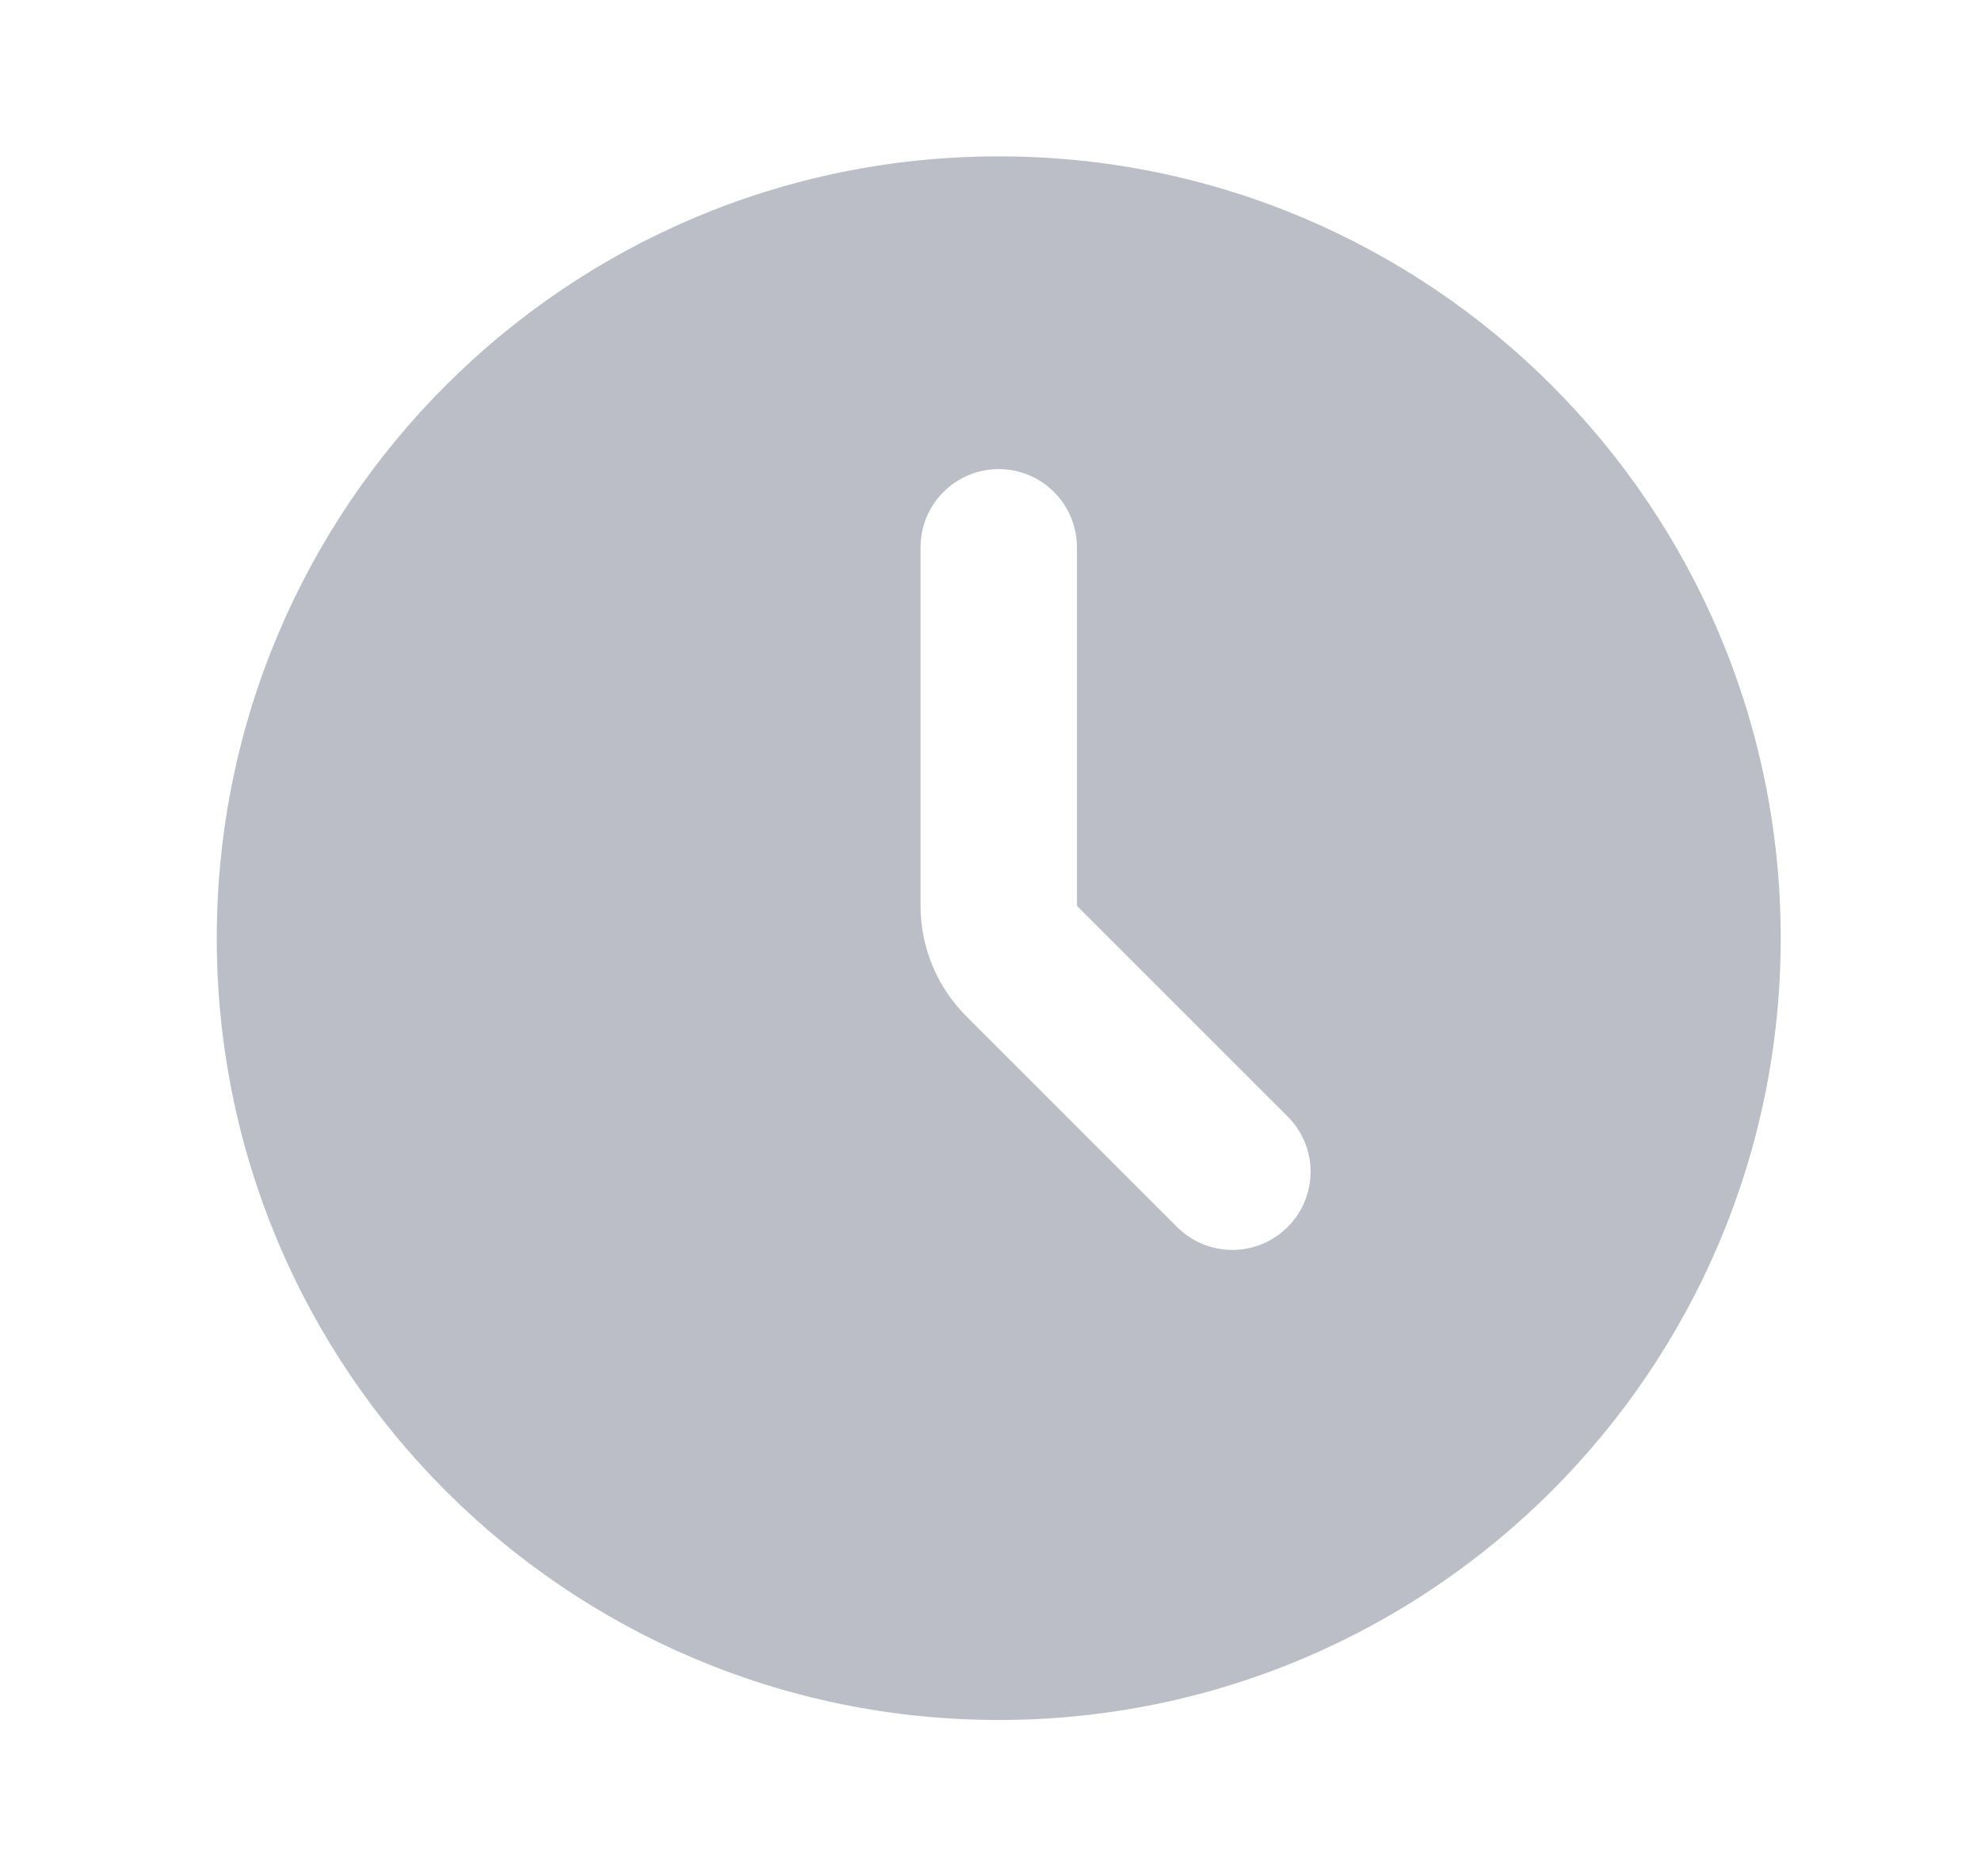 <svg width="19" height="18" viewBox="0 0 19 18" fill="none" xmlns="http://www.w3.org/2000/svg">
<g id="time">
<path id="Vector" fill-rule="evenodd" clip-rule="evenodd" d="M9.579 16.5C13.721 16.5 17.079 13.142 17.079 9C17.079 4.858 13.721 1.5 9.579 1.5C5.437 1.5 2.079 4.858 2.079 9C2.079 13.142 5.437 16.5 9.579 16.5ZM10.329 5.25C10.329 5.051 10.25 4.86 10.109 4.72C9.969 4.579 9.778 4.5 9.579 4.5C9.38 4.5 9.189 4.579 9.049 4.72C8.908 4.86 8.829 5.051 8.829 5.25V8.69C8.829 9.087 8.987 9.469 9.269 9.75L11.299 11.78C11.44 11.917 11.63 11.992 11.826 11.991C12.023 11.989 12.211 11.91 12.35 11.771C12.489 11.632 12.568 11.444 12.57 11.247C12.572 11.051 12.496 10.861 12.359 10.72L10.329 8.69V5.25Z" fill="#BBBEC7"/>
</g>
</svg>
